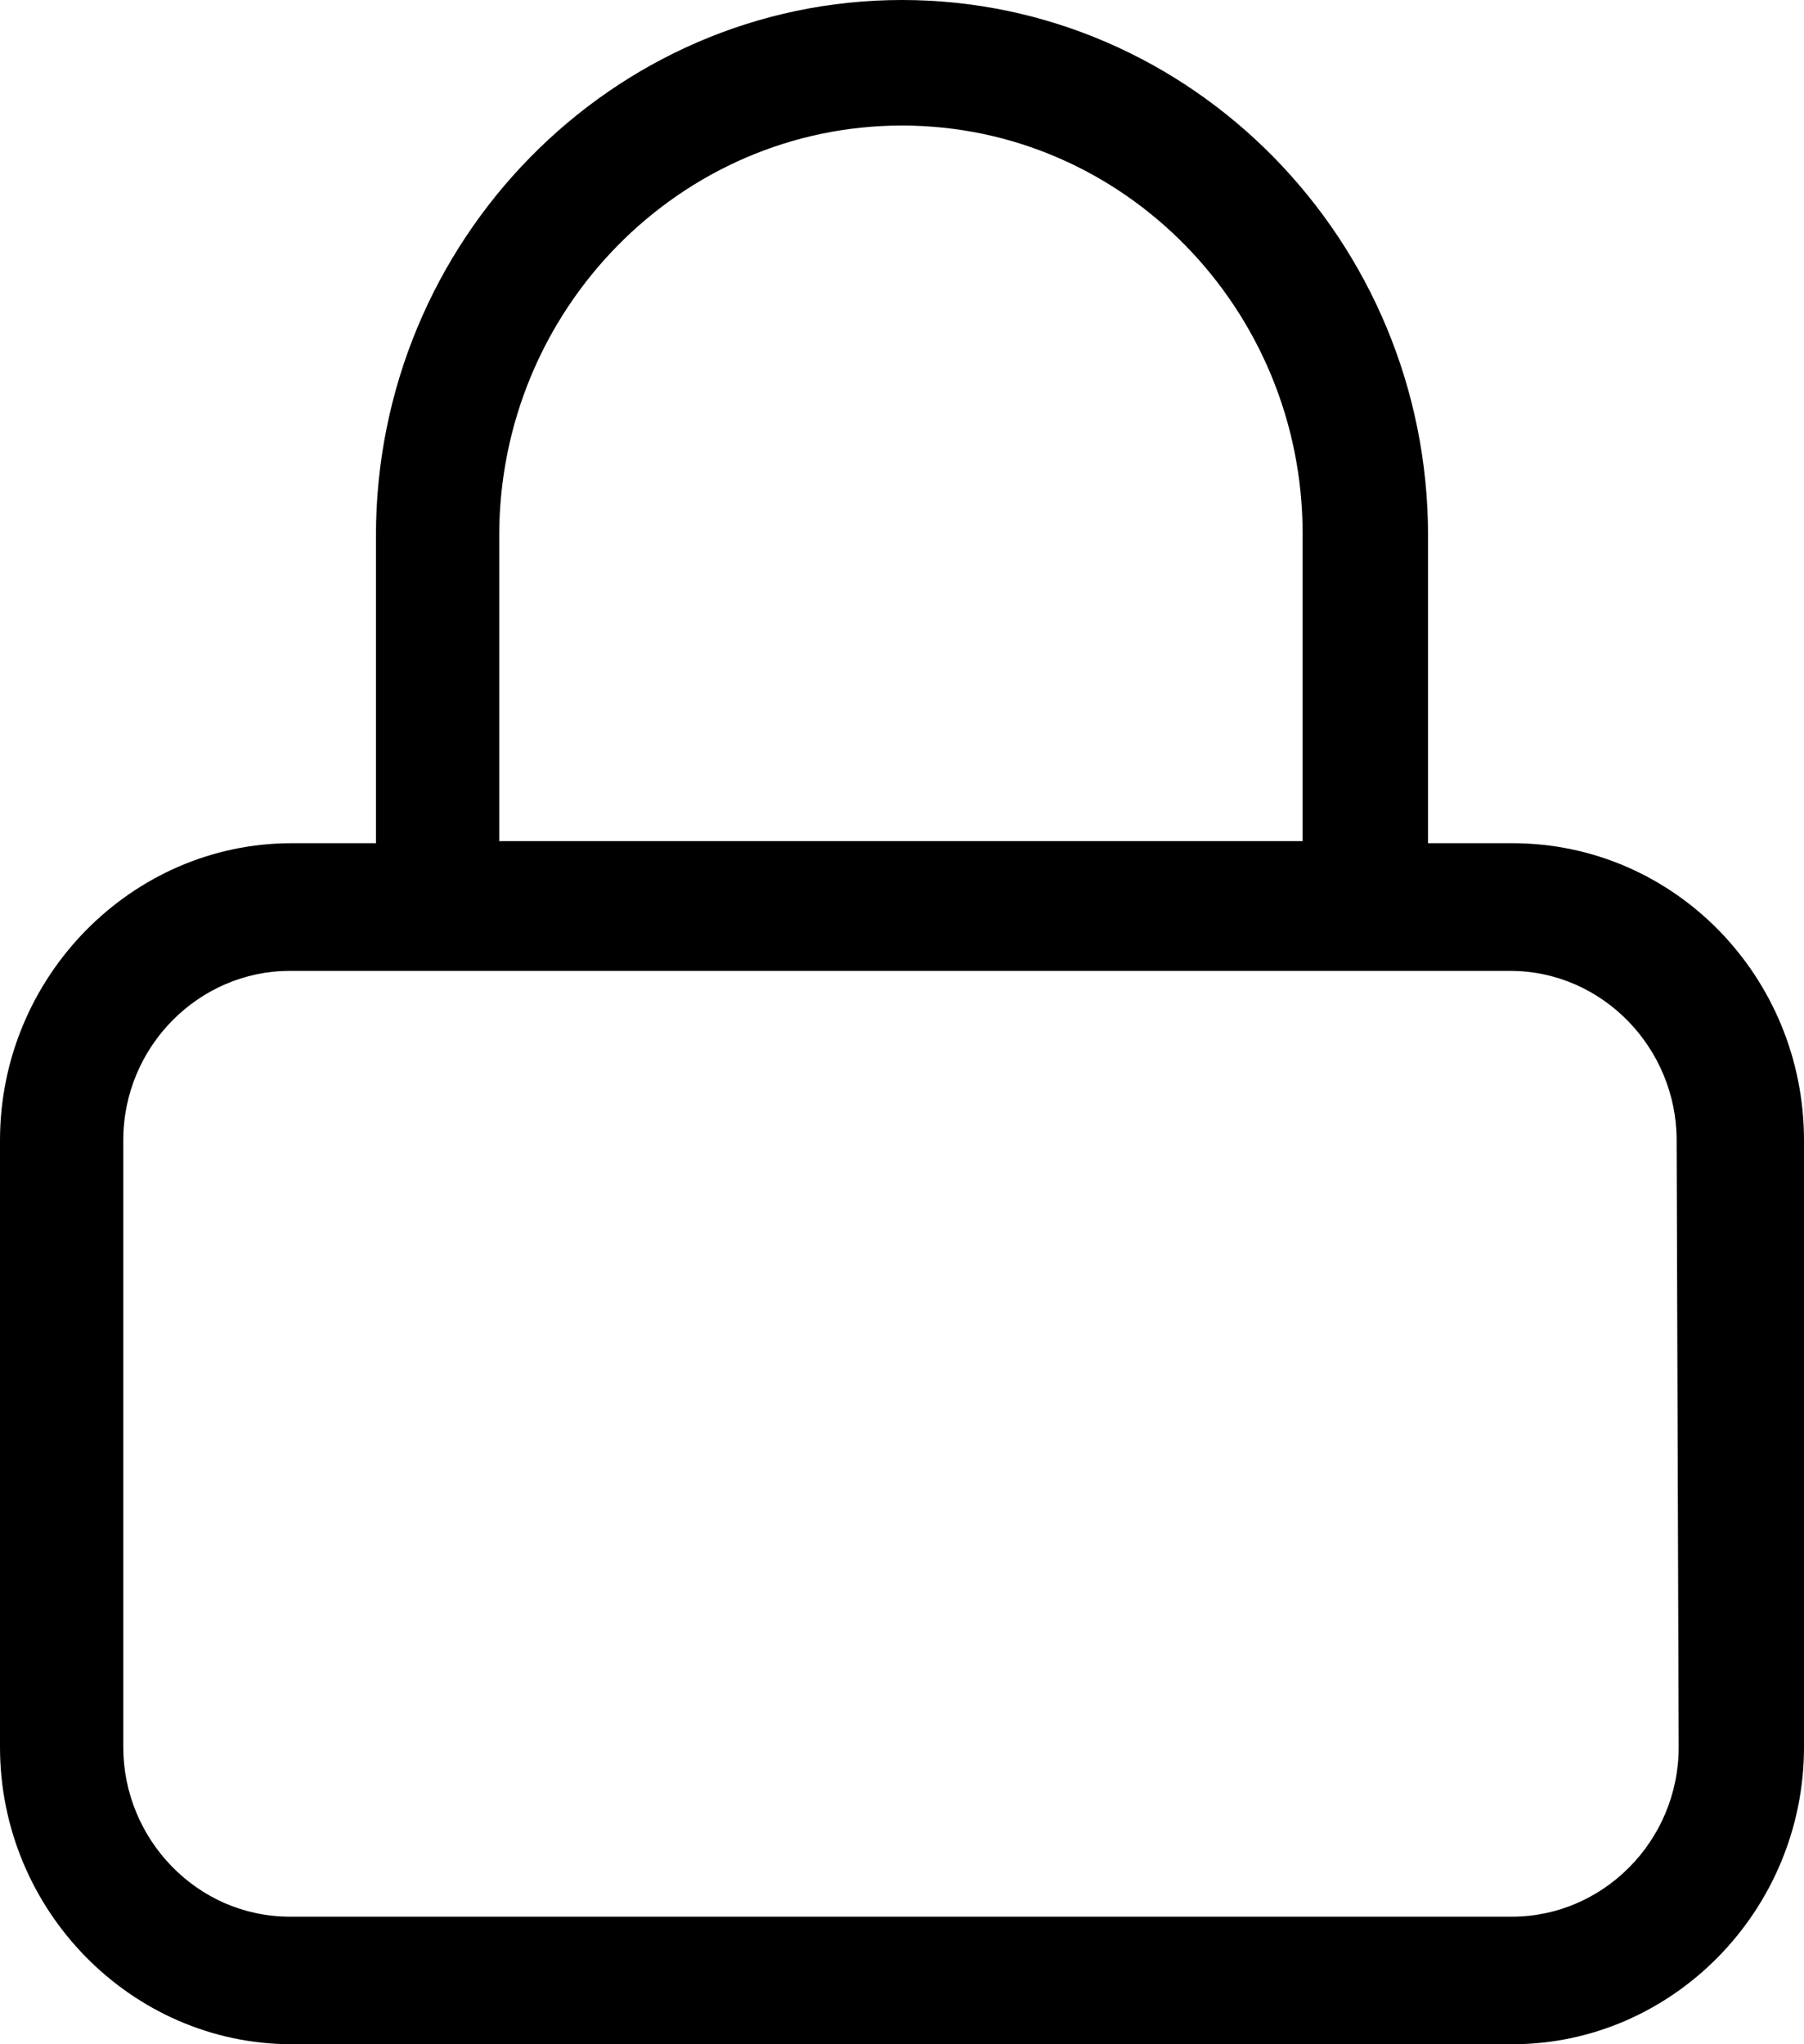 <?xml version="1.0" encoding="UTF-8"?>
<svg width="15px" height="17px" viewBox="0 0 15 17" version="1.1" xmlns="http://www.w3.org/2000/svg" xmlns:xlink="http://www.w3.org/1999/xlink">
    <title>AF528ECD-F73D-4782-AB66-D5F40086A58B</title>
    <g id="Page-1" stroke="none" stroke-width="1" fill="none" fill-rule="evenodd">
        <g id="Userarea-Account-settings-2" transform="translate(-78, -388)" fill="#000000" fill-rule="nonzero">
            <g id="noun_password_3019482" transform="translate(78, 388)">
                <path d="M12.574,7.012 L11.874,7.012 L11.874,4.454 C11.874,2.001 9.909,0 7.5,0 C5.091,0 3.126,2.001 3.126,4.454 L3.126,7.012 L2.426,7.012 C1.093,7.012 0,8.126 0,9.483 L0,14.529 C0,15.886 1.093,17 2.426,17 L12.574,17 C13.907,17 15,15.886 15,14.529 L15,9.483 C15,8.126 13.924,7.012 12.574,7.012 Z M4.151,4.454 C4.151,2.575 5.655,1.044 7.5,1.044 C9.345,1.044 10.831,2.575 10.831,4.437 L10.831,6.995 L4.151,6.995 L4.151,4.454 Z M13.958,14.529 C13.958,15.312 13.326,15.939 12.574,15.939 L2.409,15.939 C1.64,15.939 1.025,15.295 1.025,14.529 L1.025,9.483 C1.025,8.7 1.657,8.074 2.409,8.074 L12.557,8.074 C13.326,8.074 13.941,8.718 13.941,9.483 L13.958,14.529 Z" id="Shape"></path>
            </g>
        </g>
    </g>
</svg>